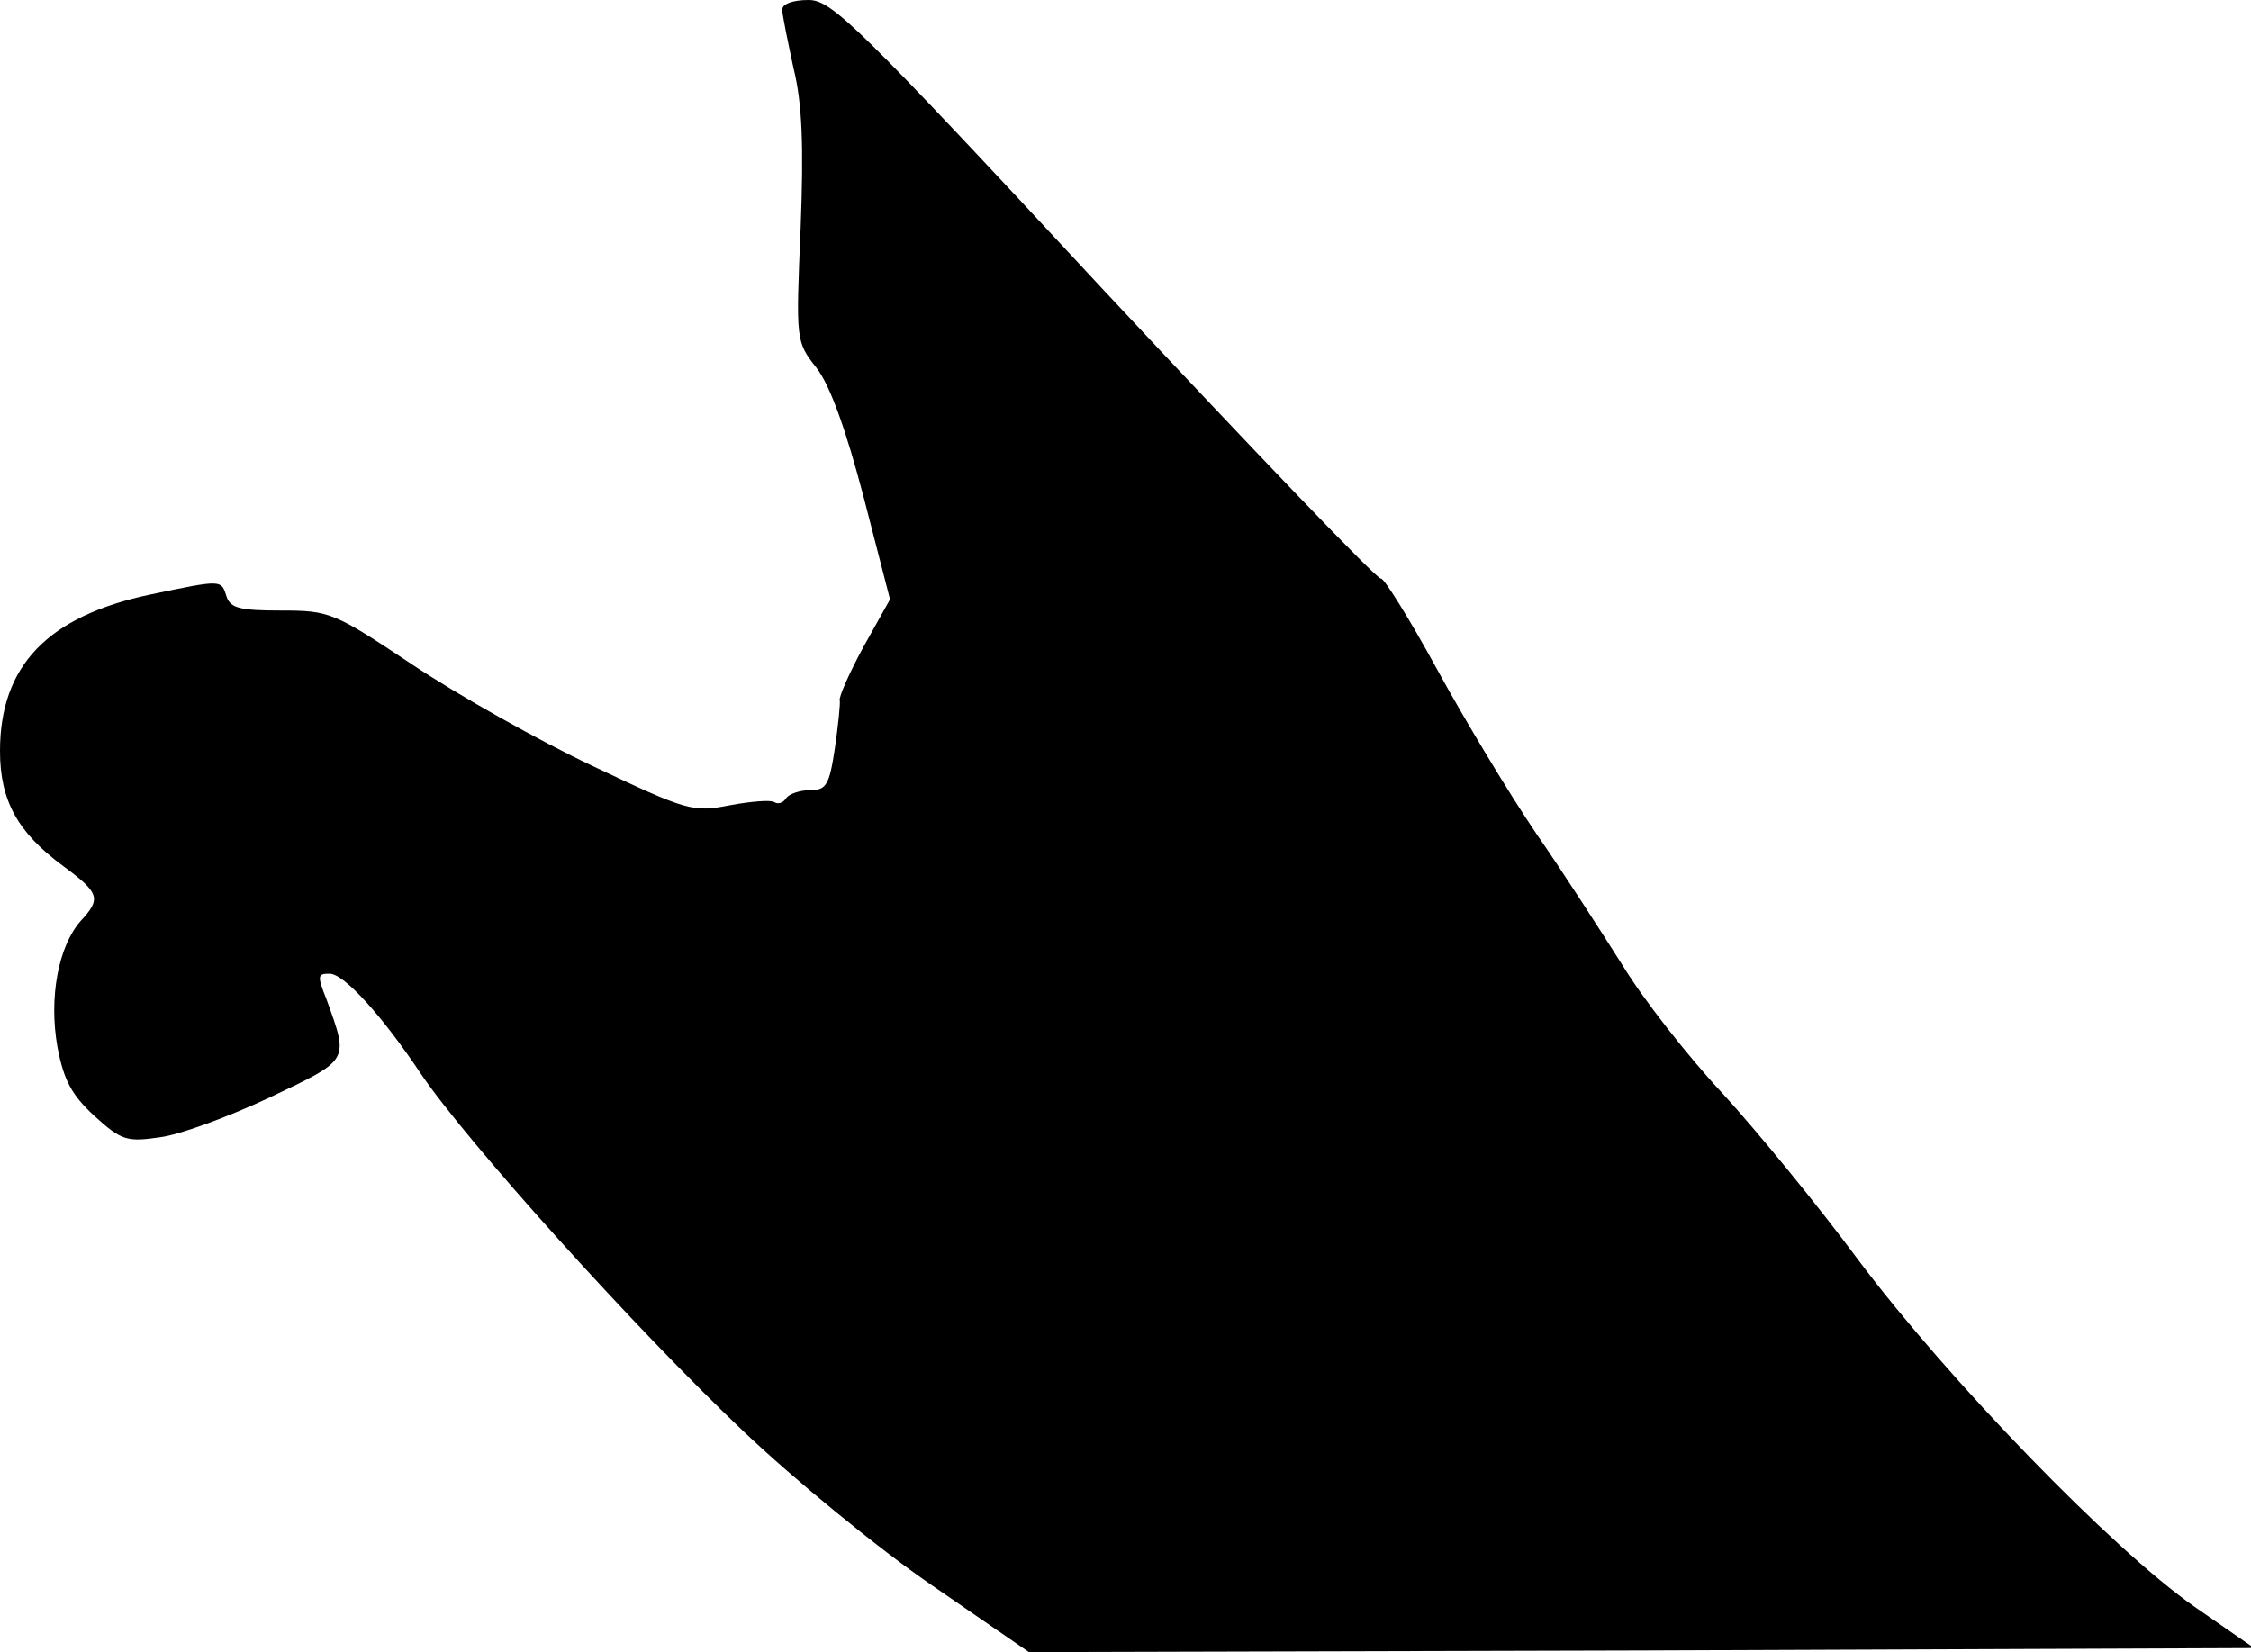 <?xml version="1.0" standalone="no"?>
<!DOCTYPE svg PUBLIC "-//W3C//DTD SVG 20010904//EN"
 "http://www.w3.org/TR/2001/REC-SVG-20010904/DTD/svg10.dtd">
<svg version="1.0" xmlns="http://www.w3.org/2000/svg"
 width="282pt" height="207pt" viewBox="0 0 282 207"
 preserveAspectRatio="xMidYMid meet">
<g transform="translate(0,207) scale(0.1,-0.1)"
fill="#000000" stroke="none">
<path fill="#000000" stroke="none" d="M980 2058 c0 -7 7 -40 14 -73 11 -44
13 -97 9 -201 -6 -141 -6 -142 20 -175 17 -22 37 -78 59 -162 l33 -128 -33
-59 c-18 -33 -31 -63 -30 -67 1 -4 -2 -32 -6 -60 -7 -47 -11 -53 -31 -53 -13
0 -27 -5 -30 -10 -4 -6 -10 -8 -15 -5 -4 3 -29 1 -56 -4 -46 -9 -53 -7 -171
49 -68 32 -169 89 -226 127 -99 66 -104 68 -165 68 -51 0 -63 3 -68 17 -7 22
-5 22 -96 3 -128 -27 -188 -89 -188 -196 0 -62 22 -102 79 -144 46 -34 48 -41
22 -69 -28 -32 -40 -96 -29 -158 8 -42 18 -60 46 -86 34 -31 41 -33 82 -27 25
3 87 26 138 50 101 48 99 45 71 123 -12 30 -11 32 4 32 18 0 66 -53 114 -125
58 -86 270 -321 404 -448 63 -60 169 -147 236 -193 l122 -84 767 2 768 3 -75
52 c-103 72 -308 284 -420 433 -51 69 -128 163 -171 210 -44 47 -100 119 -125
160 -26 41 -74 116 -108 165 -34 50 -90 143 -125 207 -35 64 -67 115 -70 113
-4 -2 -159 160 -346 360 -311 335 -342 365 -371 365 -20 0 -33 -5 -33 -12z"/>
</g>
</svg>
